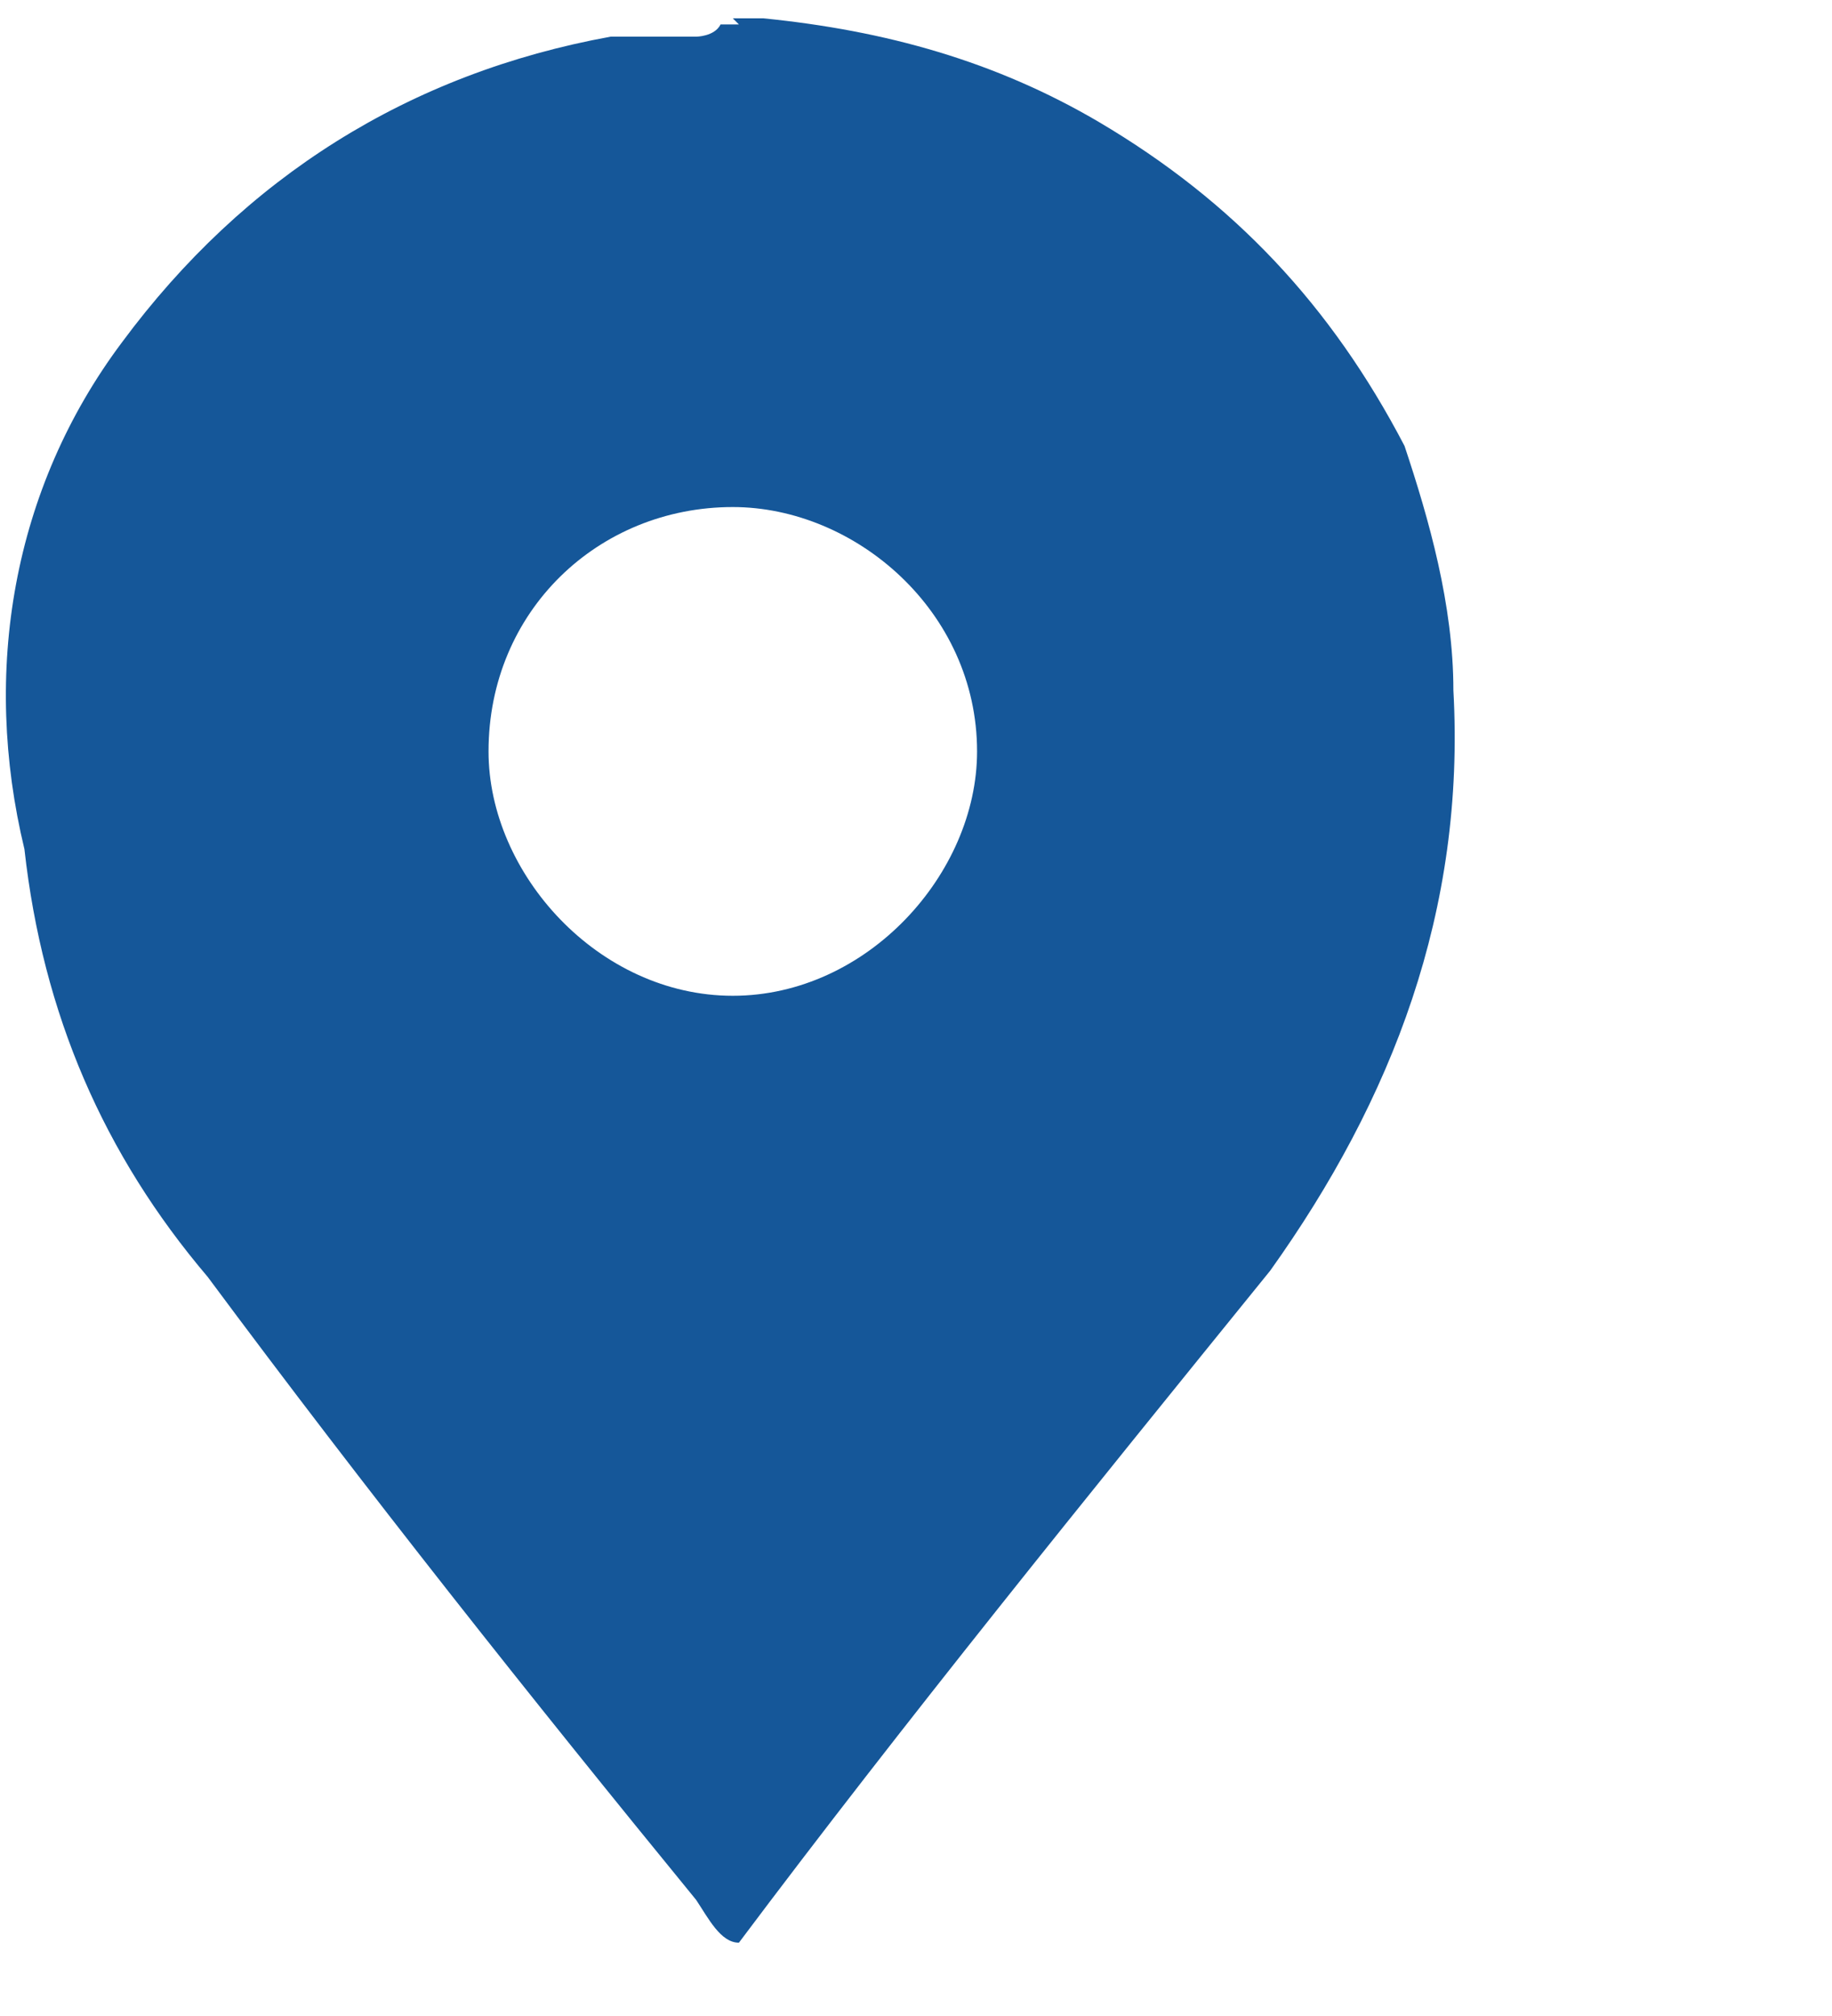 <svg xmlns="http://www.w3.org/2000/svg" width="30px" height="33px" viewBox="0 0 30 33">
  <path fill="#155799" d="M12 .3h.5c2 .2 3.8.7 5.5 1.7 2.2 1.3 3.8 3 5 5.3.4 1.2.8 2.6.8 4 .2 3.6-1 6.7-3 9.5-3 3.7-6 7.4-8.7 11-.3 0-.5-.4-.7-.7-2.7-3.3-5.4-6.7-8-10.2-1.7-2-2.7-4.3-3-7C-.3 11 .2 8 2 5.6c2-2.7 4.7-4.4 8-5h1.4s.3 0 .4-.2h.3zm0 8c-2.2 0-4 1.7-4 4 0 2 1.8 4 4 4s4-2 4-4c0-2.3-2-4-4-4z"/>
</svg>
